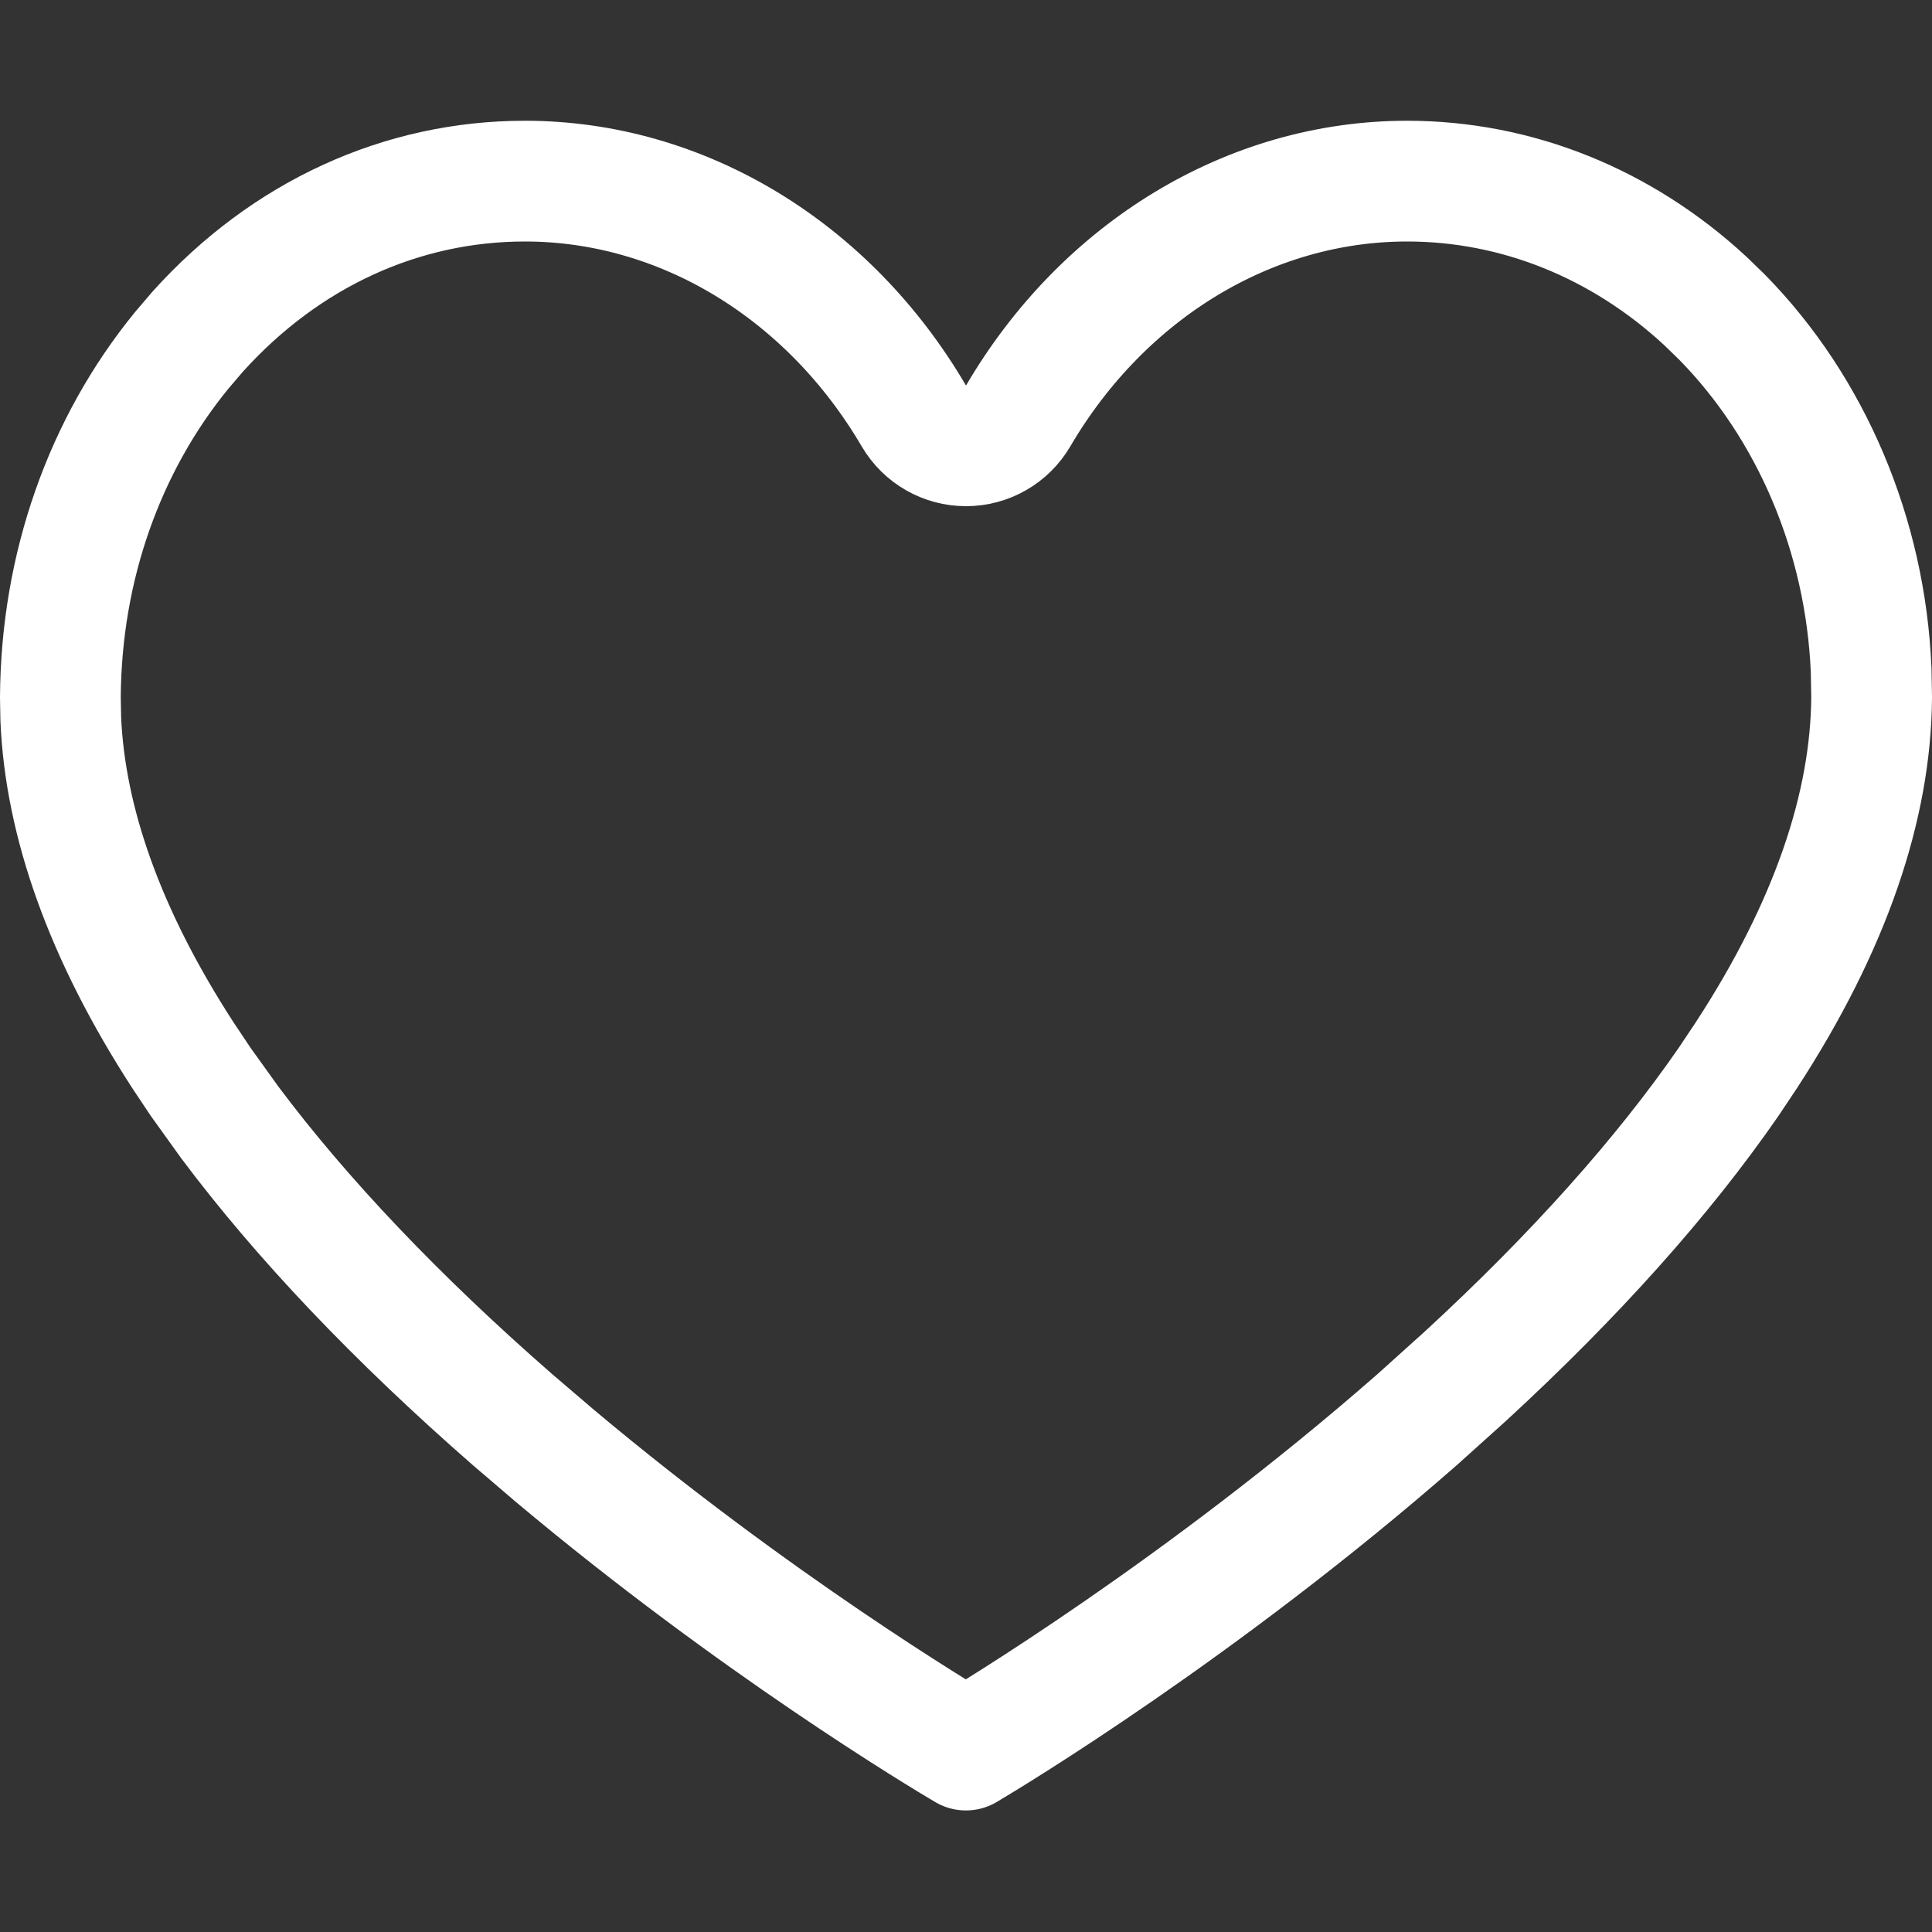 <svg width="24" height="24" viewBox="0 0 24 24" fill="none" xmlns="http://www.w3.org/2000/svg">
<rect x="0" y="0" width="24" height="24" fill="#333333" stroke="none"/>
<path d="M17.48 2.25C18.833 2.25 20.138 2.77 21.185 3.739L21.391 3.939C22.502 5.07 23.174 6.653 23.244 8.325L23.25 8.66C23.242 10.006 22.743 11.5 21.691 13.113L21.474 13.438C20.662 14.614 19.565 15.843 18.2 17.099L17.6 17.639C14.932 19.975 12.304 21.559 11.999 21.74C11.707 21.568 9.38 20.173 6.894 18.086L6.37 17.638C4.923 16.375 3.747 15.135 2.856 13.945L2.492 13.438L2.275 13.113C1.298 11.607 0.809 10.205 0.755 8.932L0.75 8.661C0.76 7.041 1.298 5.527 2.256 4.354L2.453 4.123C3.55 2.904 4.993 2.25 6.521 2.25C8.472 2.25 10.291 3.357 11.352 5.167C11.487 5.397 11.734 5.538 12 5.538C12.266 5.538 12.513 5.397 12.648 5.167C13.709 3.357 15.528 2.25 17.48 2.25Z" stroke="white" stroke-width="1.5" stroke-linejoin="round"/>
</svg>
